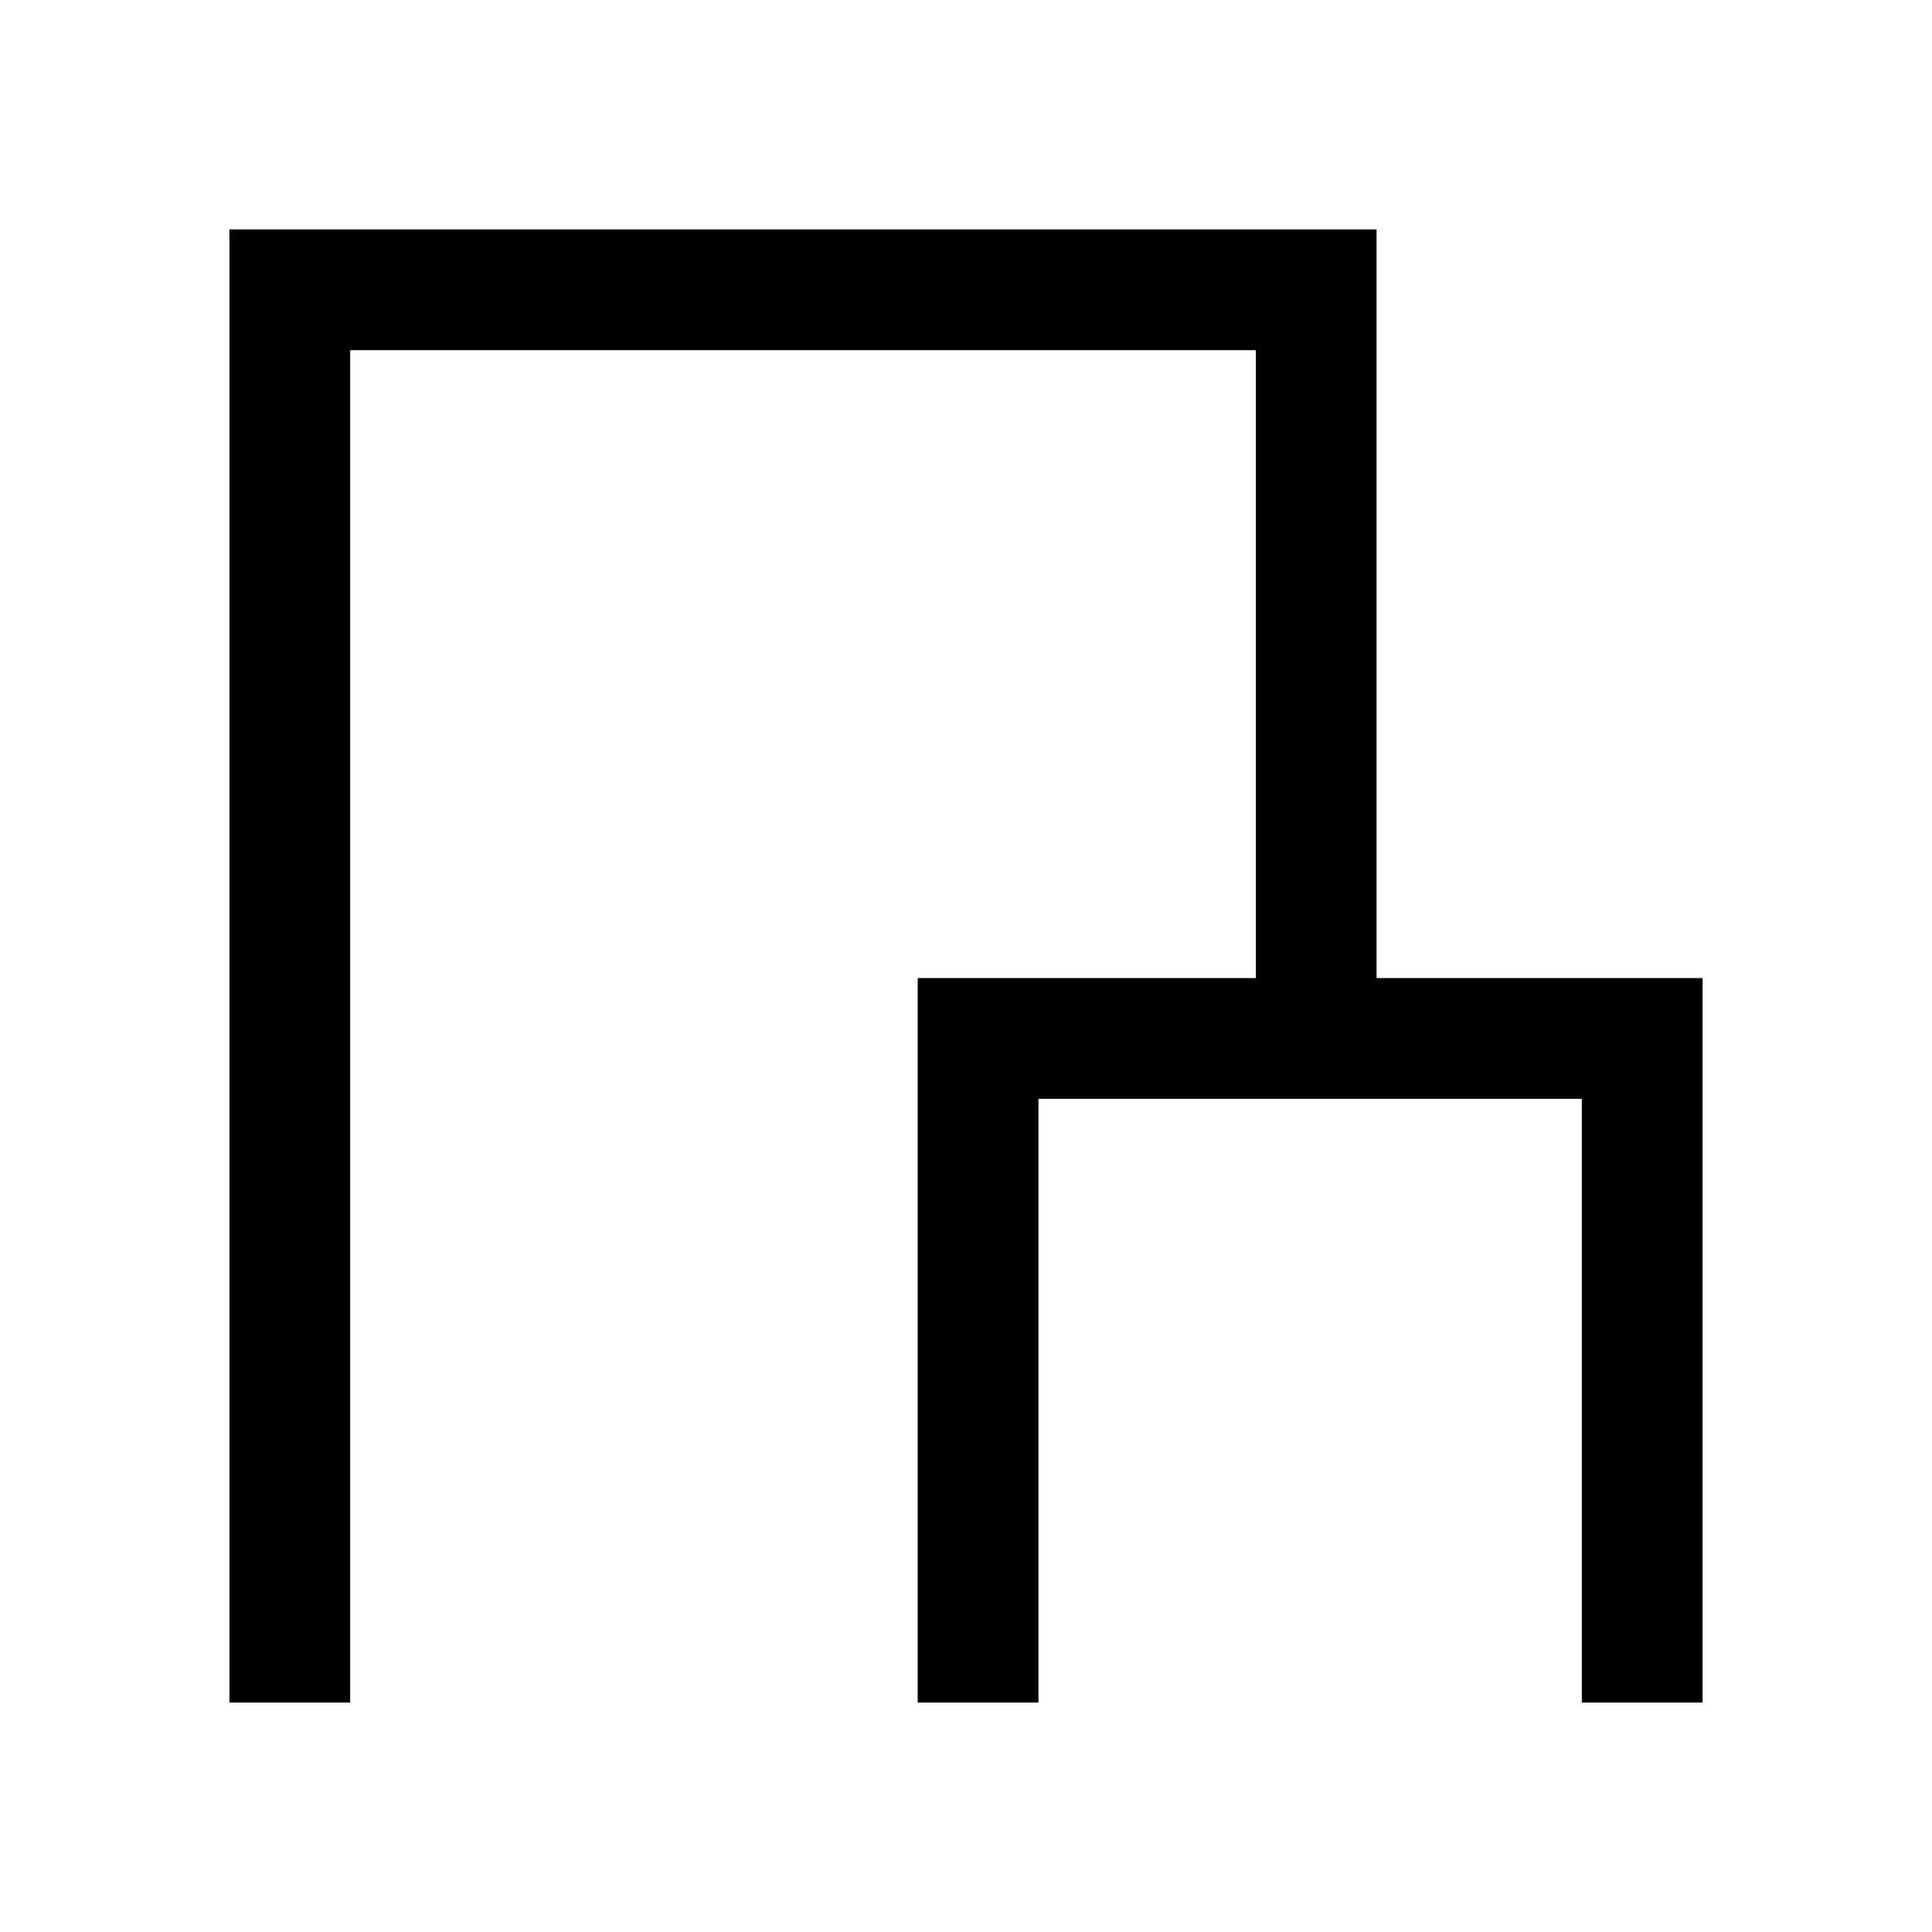 <?xml version="1.0" encoding="utf-8"?>
<!-- Generator: Adobe Illustrator 19.0.0, SVG Export Plug-In . SVG Version: 6.00 Build 0)  -->
<!DOCTYPE svg PUBLIC "-//W3C//DTD SVG 1.1//EN" "http://www.w3.org/Graphics/SVG/1.1/DTD/svg11.dtd">
<svg version="1.1" id="Ebene_1" xmlns="http://www.w3.org/2000/svg" xmlns:xlink="http://www.w3.org/1999/xlink" x="0px" y="0px"
	 viewBox="0 0 16 16" style="enable-background:new 0 0 16 16;" xml:space="preserve">
<polygon points="11.4,8.1 11.4,1.9 1.9,1.9 1.9,14.1 2.9,14.1 2.9,2.9 10.4,2.9 10.4,8.1 7.6,8.1 7.6,14.1 8.6,14.1 8.6,9.1 
	13.1,9.1 13.1,14.1 14.1,14.1 14.1,8.1 "/>
</svg>
